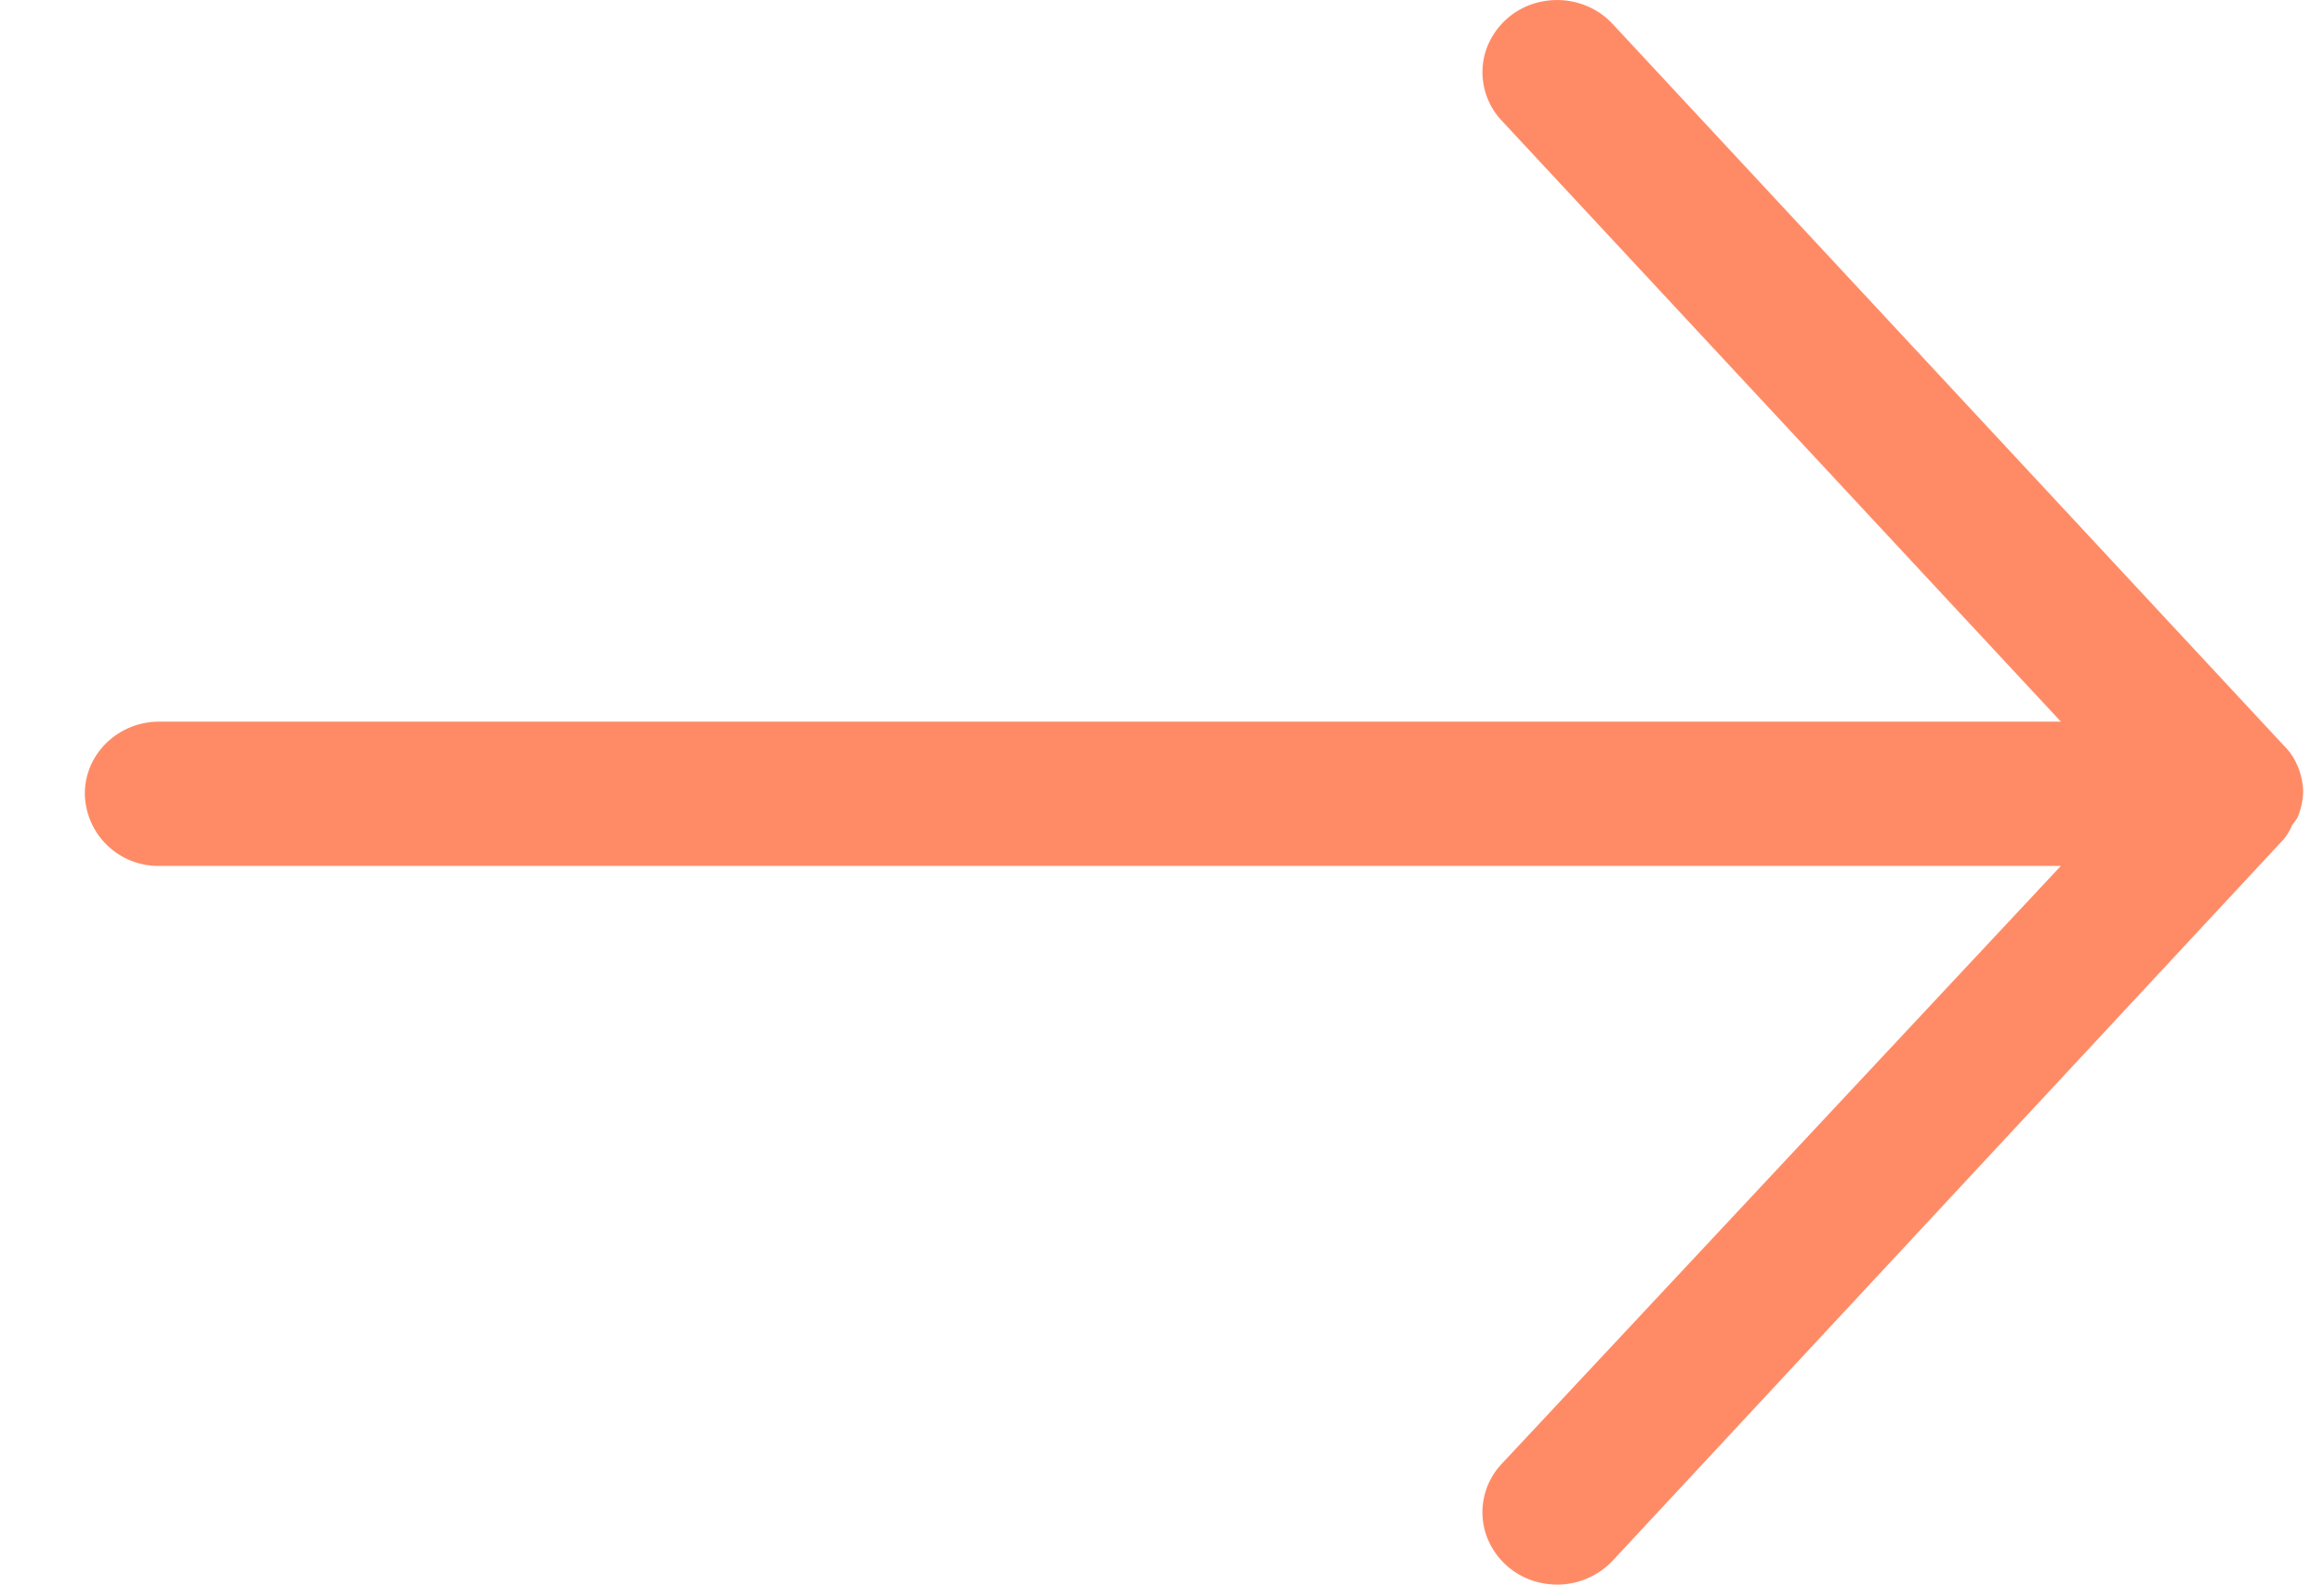 <svg xmlns="http://www.w3.org/2000/svg" width="22" height="15" viewBox="0 0 22 15">
    <path fill="#ff8b66" fill-rule="nonzero" d="M.803 7.514c0-.378.316-.683.706-.683h18l-5.294-5.69a.668.668 0 0 1-.147-.669.7.7 0 0 1 .526-.457c.247-.05.503.03.672.212l6.353 6.83c.05.049.091.106.12.17.039.081.06.17.064.26a.664.664 0 0 1-.057.259l-.05.068a.488.488 0 0 1-.077.13l-6.353 6.83a.722.722 0 0 1-.672.211.7.7 0 0 1-.526-.457.668.668 0 0 1 .147-.67l5.294-5.661h-18a.695.695 0 0 1-.706-.683z"/>
</svg>

